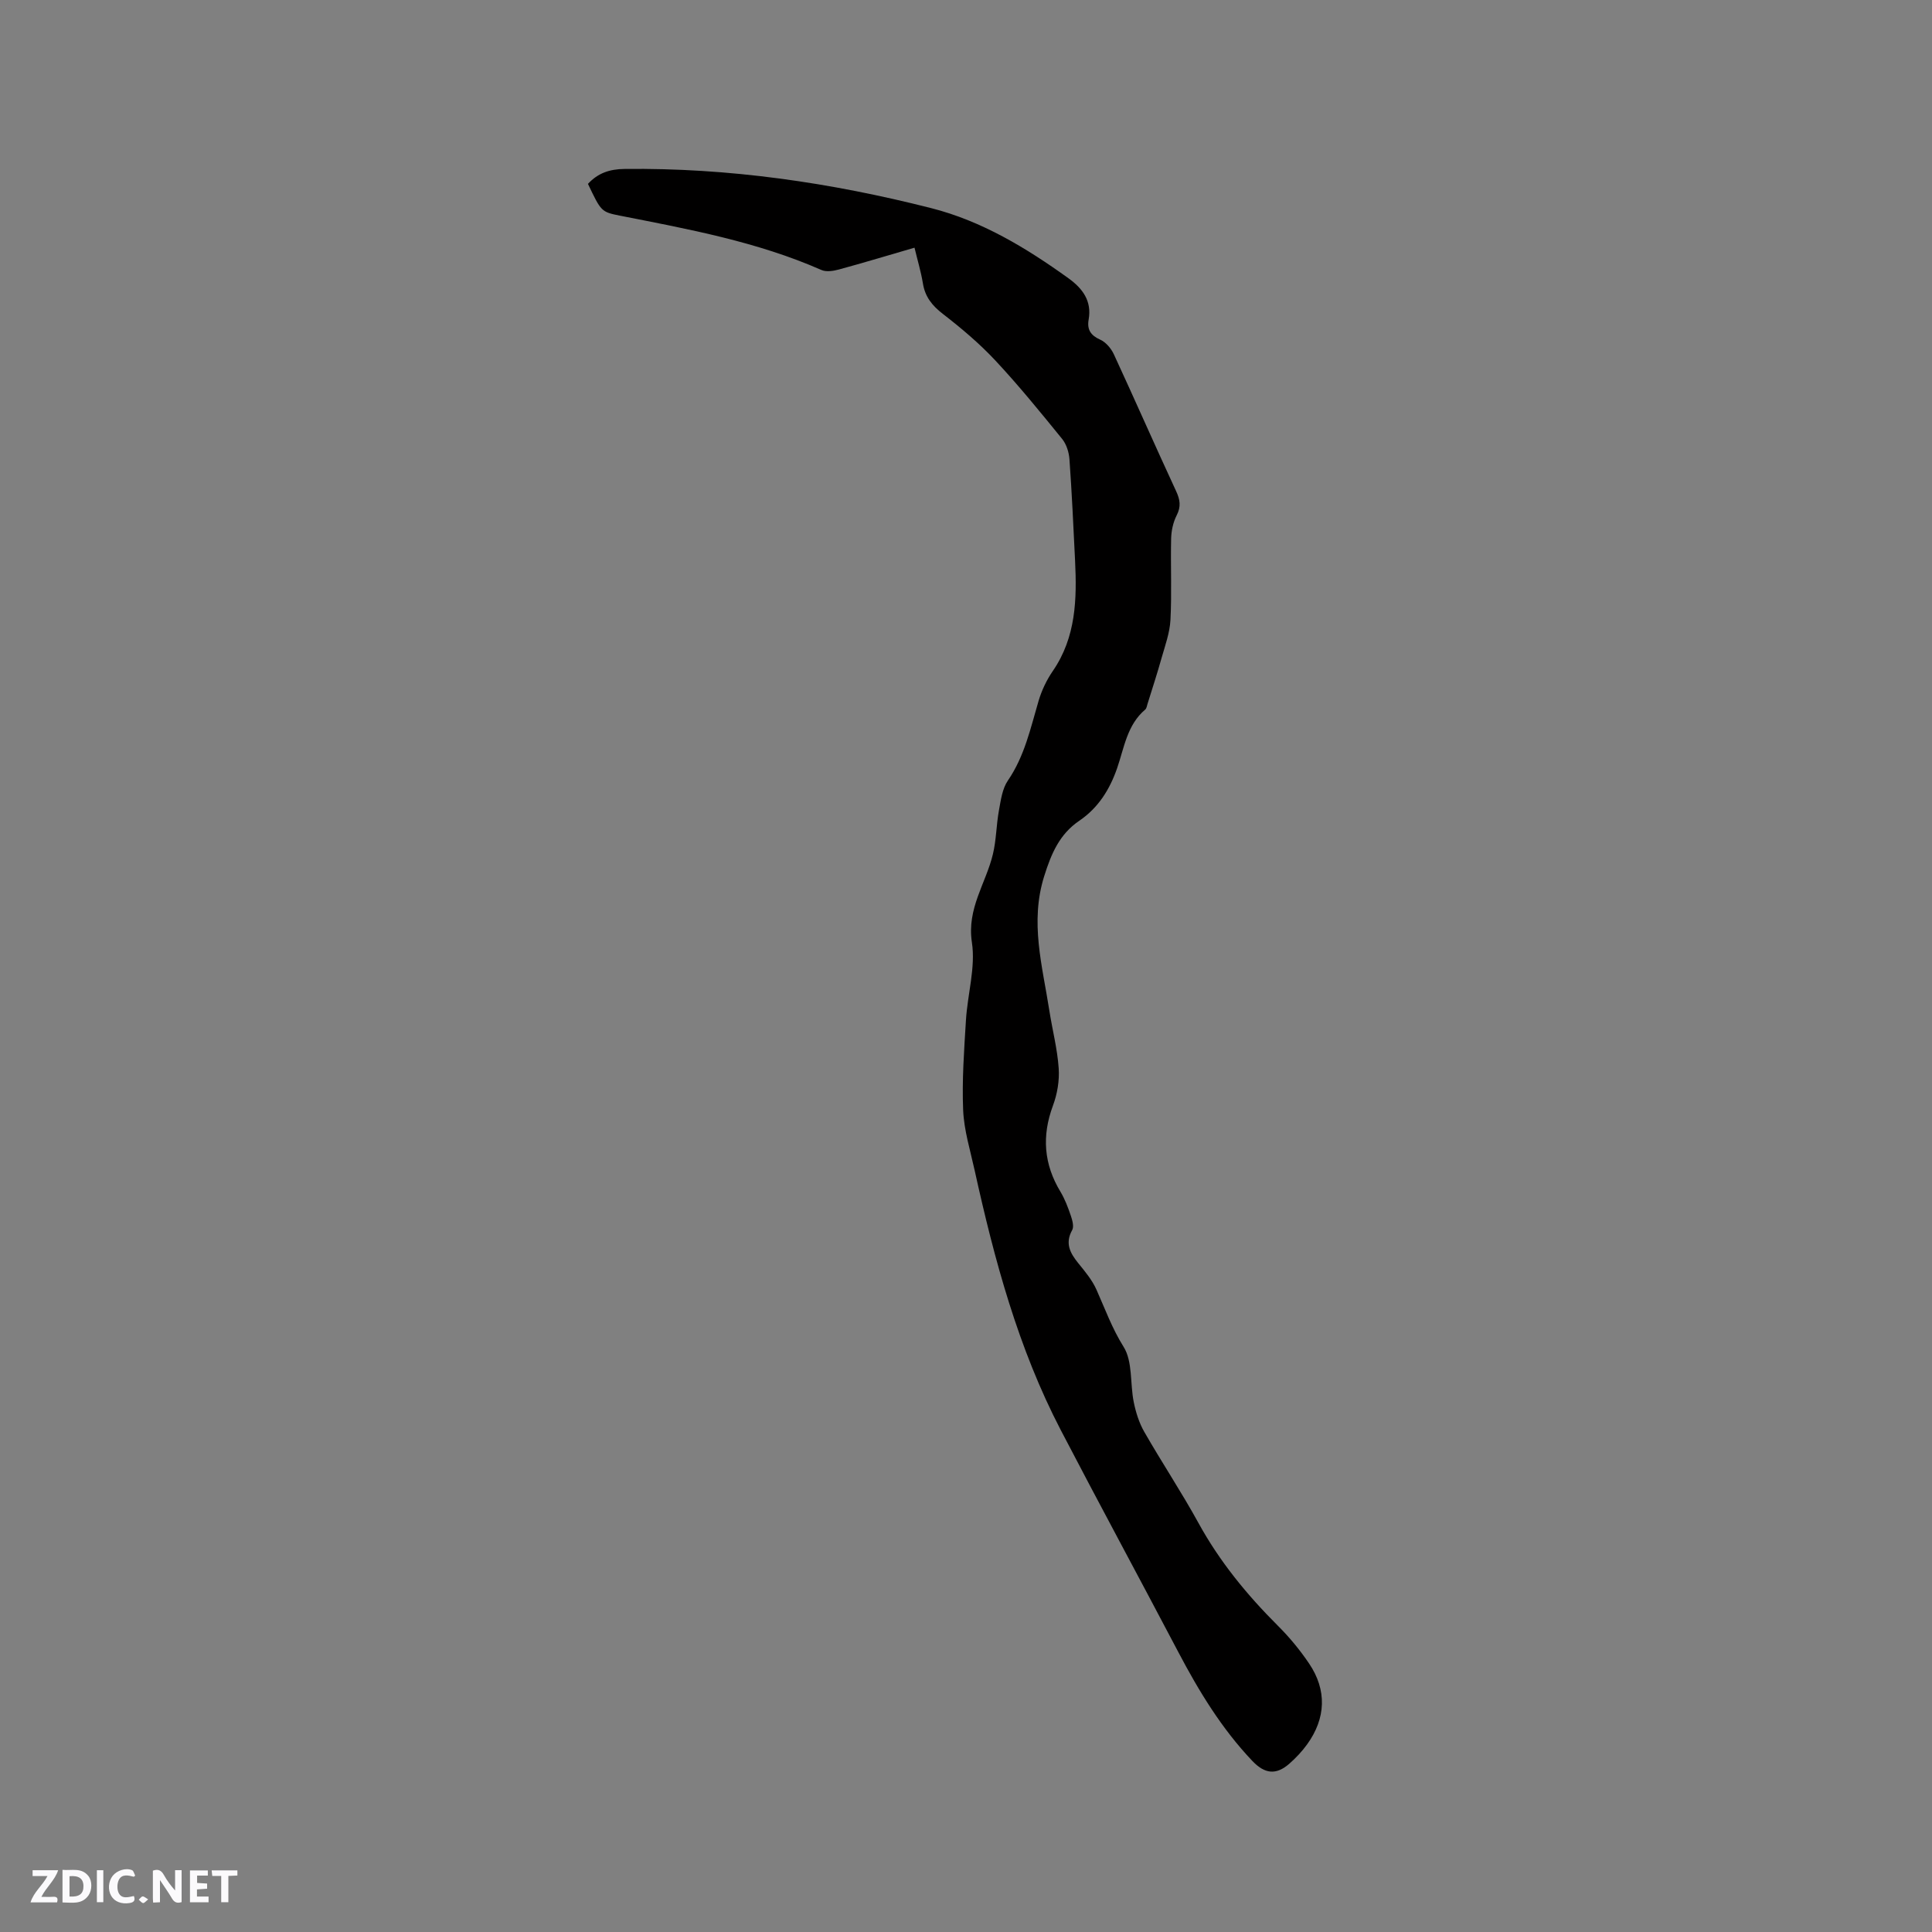 <svg enable-background="new 0 0 400 400" viewBox="0 0 400 400" xmlns="http://www.w3.org/2000/svg"><rect x="0" y="0" width="400" height="400" fill="#808080" stroke="none"/><g fill="#fbfafc"><path d="m37.59 393.81c-.92.31-1.52.05-2-.78-.7-1.2-1.52-2.34-2.47-3.78v4.59c-.55.03-.95.05-1.41.07-.03-.37-.06-.64-.06-.91 0-1.91 0-3.81 0-5.7 1.13-.41 1.77-.03 2.29.91.62 1.11 1.38 2.14 2.31 3.19v-4.2h1.35v6.61z"/><path d="m12.94 393.88v-6.75c1.9.19 3.93-.54 5.37 1.29.8 1.01.78 2.88.03 3.97-1.37 1.97-3.4 1.51-5.4 1.49m1.45-1.22c2.04.12 2.92-.58 2.89-2.21-.03-1.51-.98-2.19-2.89-2z"/><path d="m11.81 393.87h-5.49c.68-2.18 2.47-3.48 3.51-5.45h-3.08v-1.21h5.29c-.71 2.13-2.44 3.48-3.47 5.51.86 0 1.63.04 2.39-.01.79-.05 1.14.21.85 1.16"/><path d="m39.33 393.86v-6.61h3.7v1.07h-2.22v1.52c.68.04 1.34.09 2.07.13v1.07c-.72.05-1.38.09-2.1.14v1.48h2.4v1.19h-3.85z"/><path d="m27.71 388.56c-1.15-.3-2.46-.61-3.1.64-.37.73-.41 1.93-.06 2.67.63 1.35 1.99.93 3.17.68.35.94-.01 1.32-.93 1.46-1.62.25-3.05-.27-3.76-1.48-.73-1.24-.6-3.03.31-4.17.88-1.11 2.71-1.7 4-1.16.32.13.44.74.65 1.12-.1.08-.19.16-.28.24"/><path d="m49.15 387.24v1.07c-.59.02-1.17.05-1.87.08v5.44h-1.48v-5.44h-1.85c-.05-.4-.08-.73-.13-1.15z"/><path d="m20.06 387.21h1.33v6.62h-1.33z"/><path d="m30.68 393.25c-.49.38-.8.79-1.05.76-.32-.05-.6-.45-.9-.7.26-.24.51-.64.8-.67.29-.04.62.3 1.15.61"/></g><path d="m189.34 51.28c-5.34 1.55-10.48 3.11-15.67 4.52-1.15.31-2.62.54-3.62.09-13.31-5.85-27.48-8.44-41.6-11.22-3.99-.79-3.98-.86-6.72-6.6 2.04-2.22 4.46-3.06 7.57-3.09 21.55-.26 42.68 2.82 63.49 8.11 10.47 2.66 19.68 8.23 28.42 14.52 2.94 2.12 4.87 4.7 4.18 8.57-.36 2.05.42 3.26 2.41 4.15 1.17.53 2.26 1.82 2.82 3.04 4.35 9.4 8.51 18.89 12.87 28.29.83 1.78 1.07 3.2.13 5.03-.73 1.43-1.11 3.19-1.15 4.81-.13 5.62.15 11.25-.14 16.85-.14 2.67-1.11 5.31-1.85 7.92-.89 3.19-1.93 6.34-2.91 9.5-.12.39-.19.9-.46 1.13-3.76 3.18-4.35 7.88-5.82 12.14-1.54 4.44-3.91 8.22-7.84 10.89-4.09 2.78-5.79 6.79-7.25 11.44-3.02 9.57-.37 18.65 1.06 27.89.62 3.98 1.66 7.91 1.93 11.91.18 2.55-.29 5.33-1.19 7.74-2.33 6.28-1.9 12.11 1.56 17.83.92 1.53 1.56 3.25 2.14 4.95.32.94.69 2.26.28 2.99-1.52 2.74-.43 4.75 1.26 6.84 1.4 1.73 2.88 3.49 3.77 5.49 1.78 3.99 3.23 8.02 5.62 11.84 1.91 3.05 1.32 7.61 2.1 11.44.43 2.12 1.11 4.3 2.18 6.16 3.63 6.34 7.69 12.44 11.21 18.85 4.38 7.99 10.04 14.89 16.45 21.29 2.39 2.38 4.58 5.03 6.46 7.82 3.72 5.5 3.5 11.34-.41 16.75-1.05 1.45-2.31 2.79-3.65 3.97-2.76 2.44-5.12 2.15-7.69-.55-6.34-6.67-11.06-14.43-15.32-22.53-8.07-15.34-16.33-30.58-24.33-45.95-8.83-16.96-13.75-35.25-17.84-53.8-.91-4.14-2.2-8.28-2.38-12.46-.26-6.19.2-12.43.58-18.63.33-5.39 2.02-10.92 1.23-16.11-1.07-7.02 2.9-12.2 4.35-18.25.71-2.95.7-6.07 1.25-9.07.39-2.12.69-4.49 1.86-6.19 3.45-5.04 4.68-10.82 6.35-16.49.64-2.16 1.66-4.31 2.94-6.17 4.82-7.01 5-14.89 4.61-22.91-.34-6.97-.66-13.95-1.16-20.91-.1-1.46-.62-3.13-1.52-4.24-4.48-5.51-8.97-11.04-13.81-16.22-3.3-3.53-7.04-6.69-10.87-9.65-2.24-1.73-3.71-3.56-4.15-6.37-.4-2.41-1.11-4.75-1.73-7.35z" fill="#010000"/></svg>